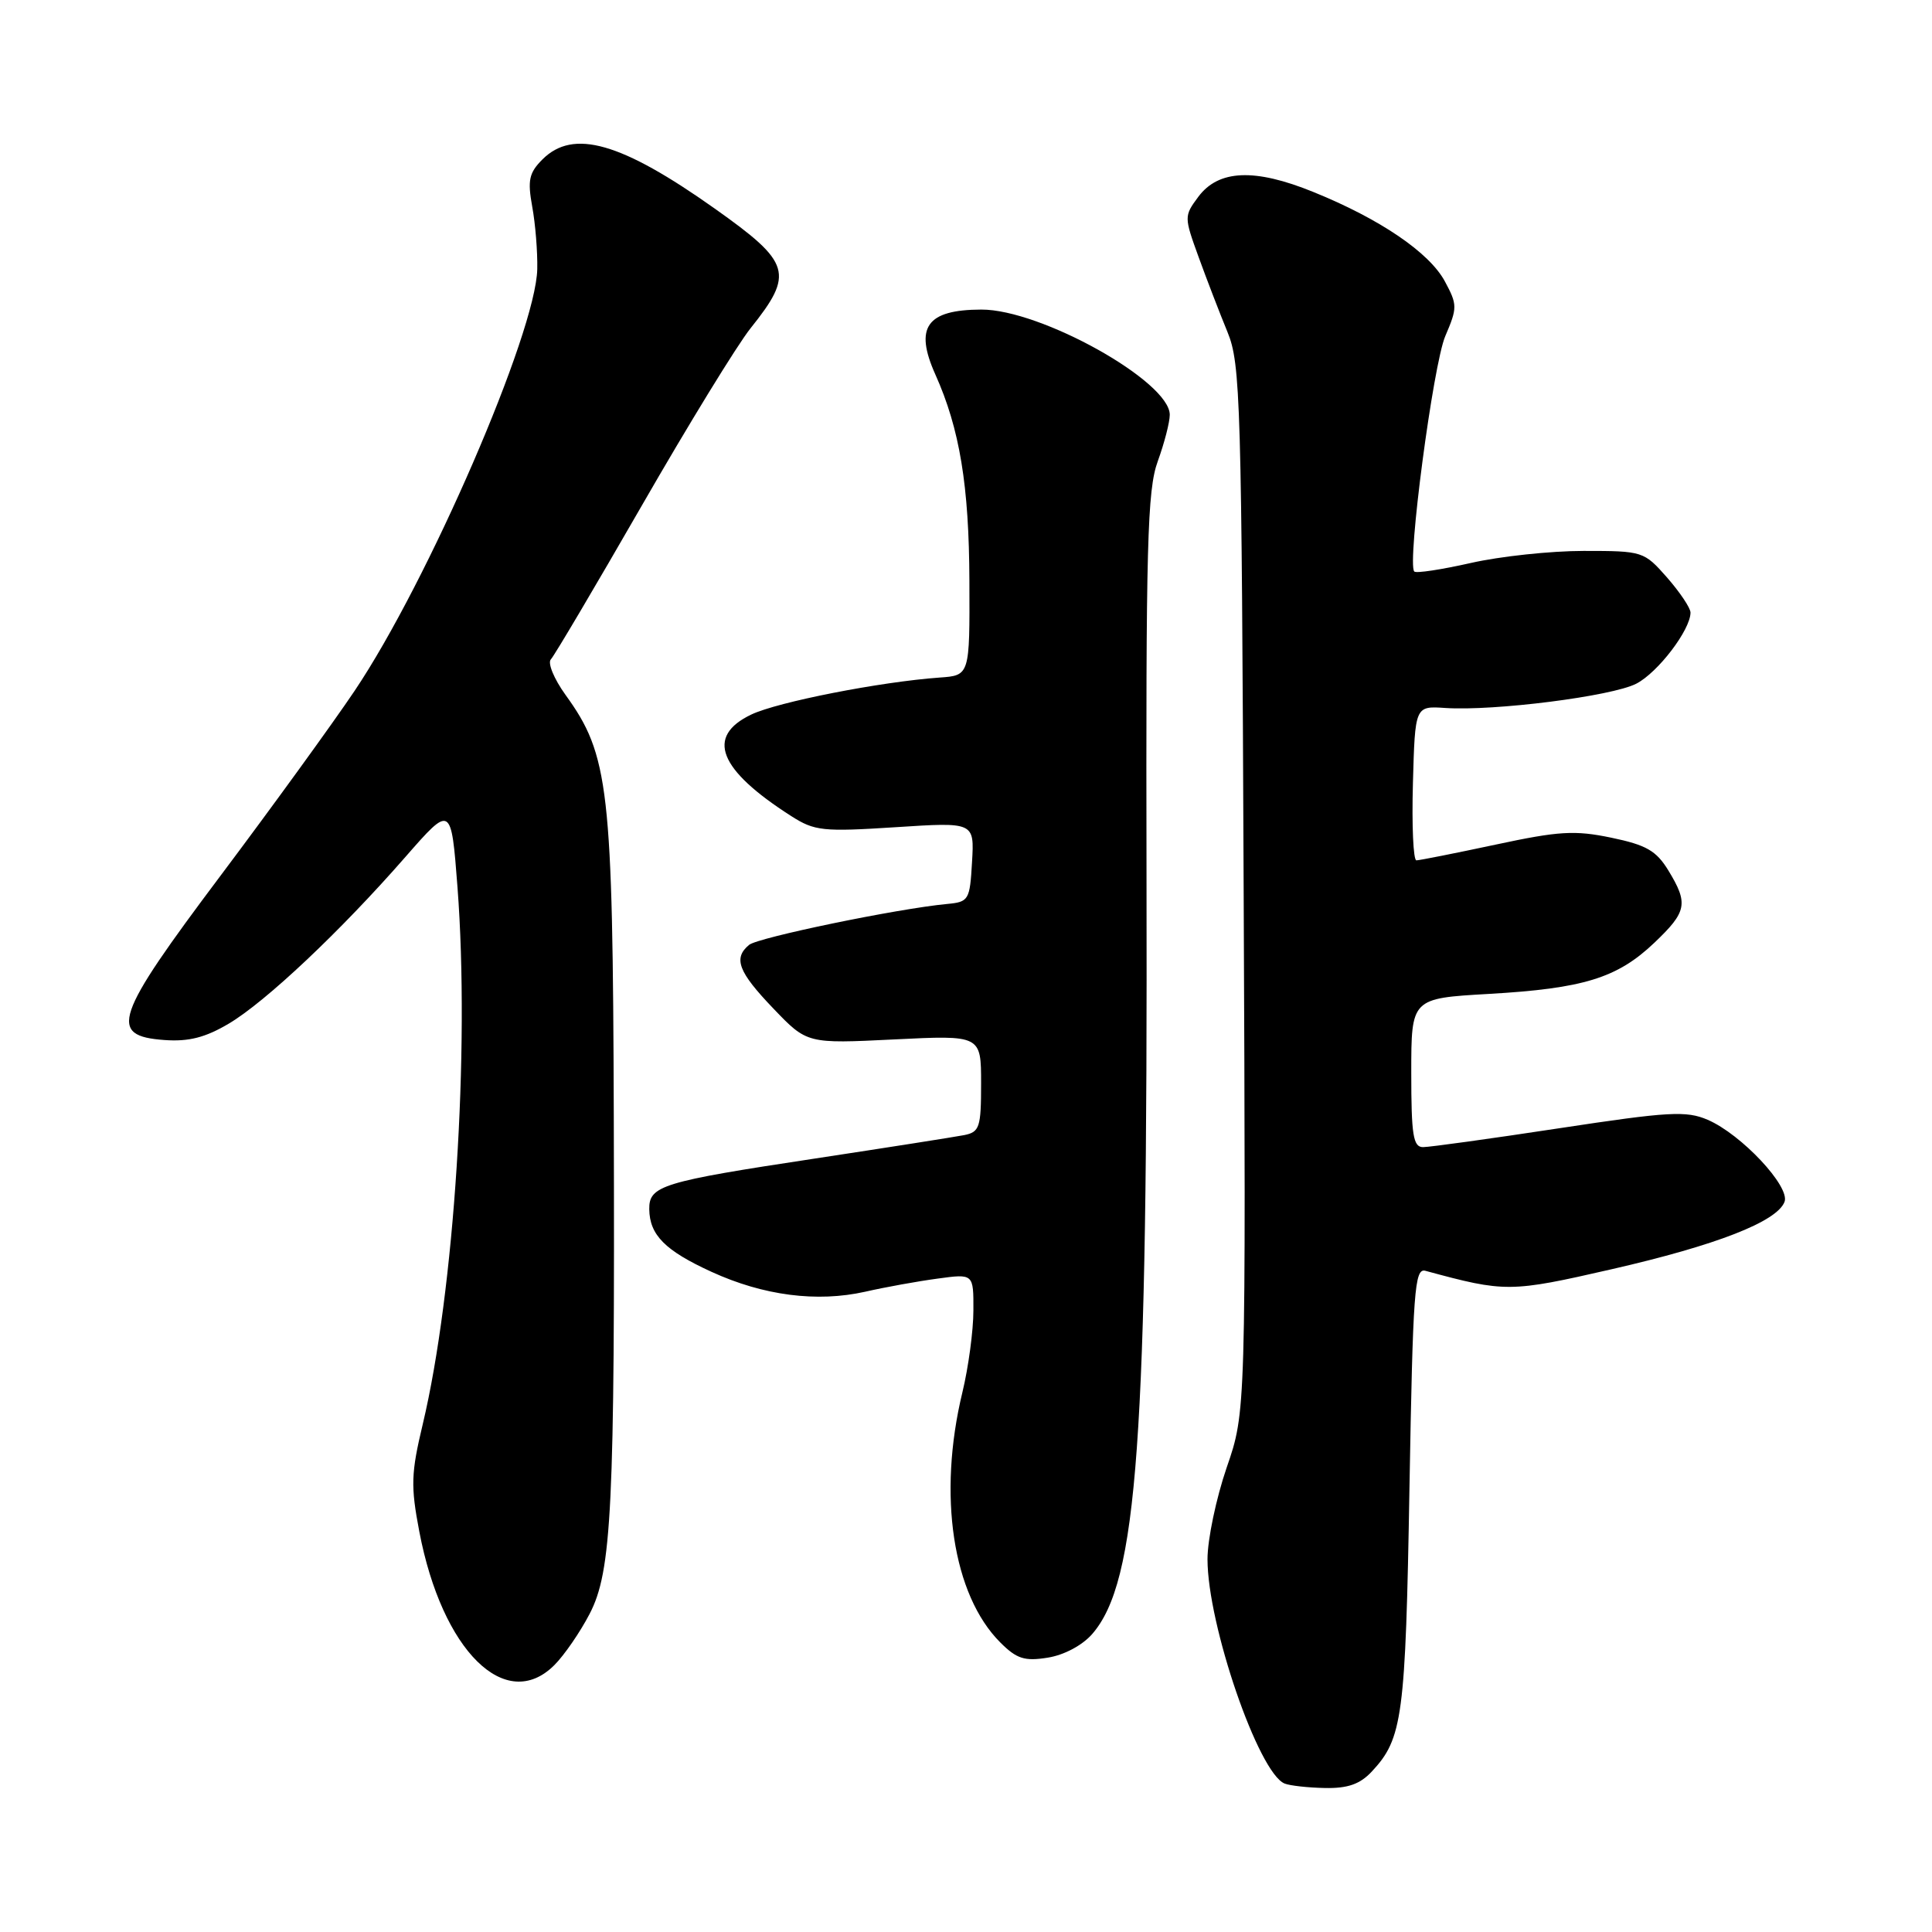 <?xml version="1.0" encoding="UTF-8" standalone="no"?>
<!DOCTYPE svg PUBLIC "-//W3C//DTD SVG 1.1//EN" "http://www.w3.org/Graphics/SVG/1.1/DTD/svg11.dtd" >
<svg xmlns="http://www.w3.org/2000/svg" xmlns:xlink="http://www.w3.org/1999/xlink" version="1.1" viewBox="0 0 256 256">
 <g >
 <path fill="currentColor"
d=" M 181.76 234.75 C 185.86 230.37 186.24 227.53 186.76 197.22 C 187.22 170.90 187.43 167.99 188.88 168.39 C 199.45 171.26 200.10 171.26 213.55 168.18 C 227.41 165.01 235.45 161.88 236.46 159.25 C 237.23 157.23 230.75 150.31 226.28 148.38 C 223.44 147.16 221.15 147.29 206.60 149.50 C 197.54 150.88 189.42 152.00 188.56 152.00 C 187.25 152.00 187.00 150.41 187.00 142.14 C 187.00 132.29 187.00 132.29 197.25 131.70 C 209.82 130.98 214.29 129.60 219.20 124.93 C 223.54 120.80 223.74 119.73 221.06 115.33 C 219.47 112.73 218.14 111.96 213.51 111.00 C 208.66 109.99 206.56 110.12 198.16 111.92 C 192.81 113.06 188.09 114.00 187.68 114.00 C 187.27 114.00 187.06 109.40 187.22 103.77 C 187.50 93.54 187.50 93.54 191.50 93.81 C 197.99 94.24 213.59 92.26 216.82 90.59 C 219.69 89.11 224.00 83.45 224.00 81.17 C 224.00 80.56 222.60 78.48 220.90 76.53 C 217.83 73.05 217.69 73.00 209.84 73.00 C 205.47 73.00 198.74 73.72 194.88 74.60 C 191.02 75.47 187.65 75.99 187.40 75.73 C 186.41 74.75 189.90 48.28 191.51 44.53 C 193.12 40.77 193.12 40.38 191.45 37.28 C 189.40 33.47 182.87 29.02 174.03 25.44 C 166.25 22.27 161.46 22.48 158.78 26.08 C 156.89 28.63 156.89 28.74 158.83 34.08 C 159.91 37.06 161.63 41.52 162.65 44.00 C 164.38 48.21 164.52 52.98 164.79 117.80 C 165.09 187.09 165.09 187.09 162.54 194.46 C 161.15 198.52 160.00 203.98 160.00 206.60 C 160.00 215.28 166.76 234.94 170.22 236.33 C 170.92 236.61 173.33 236.88 175.58 236.92 C 178.58 236.98 180.21 236.41 181.76 234.75 Z  M 73.46 220.63 C 74.76 219.33 76.85 216.30 78.11 213.88 C 81.07 208.22 81.48 199.87 81.33 147.95 C 81.20 104.40 80.70 100.03 74.93 92.07 C 73.41 89.96 72.54 87.85 72.99 87.37 C 73.45 86.89 78.87 77.72 85.04 67.00 C 91.21 56.27 97.69 45.70 99.45 43.50 C 105.26 36.23 104.84 34.82 94.71 27.64 C 82.30 18.85 75.96 17.04 71.88 21.12 C 70.10 22.90 69.89 23.88 70.52 27.37 C 70.94 29.64 71.24 33.37 71.19 35.65 C 71.02 44.06 56.71 77.09 46.98 91.55 C 44.04 95.92 36.07 106.91 29.27 115.97 C 15.10 134.84 14.28 137.27 21.81 137.81 C 25.00 138.04 27.20 137.48 30.31 135.64 C 35.22 132.73 45.14 123.37 53.71 113.56 C 59.78 106.62 59.78 106.62 60.62 117.56 C 62.27 139.16 60.20 171.14 56.02 188.70 C 54.46 195.23 54.41 196.91 55.56 202.94 C 58.57 218.74 67.01 227.08 73.46 220.63 Z  M 144.72 216.52 C 150.74 209.59 152.08 190.99 151.92 116.50 C 151.83 72.14 152.02 64.93 153.41 61.12 C 154.28 58.72 155.00 55.95 155.00 54.96 C 155.00 50.54 137.90 40.99 130.03 41.02 C 122.78 41.04 121.14 43.36 123.93 49.60 C 127.17 56.82 128.41 64.35 128.45 77.00 C 128.50 89.50 128.50 89.50 124.50 89.78 C 116.67 90.34 103.05 93.01 99.55 94.68 C 93.47 97.58 95.19 101.97 104.85 108.14 C 107.93 110.11 109.03 110.23 118.65 109.61 C 129.11 108.93 129.11 108.93 128.80 114.21 C 128.51 119.28 128.37 119.51 125.50 119.78 C 118.91 120.40 100.45 124.22 99.26 125.20 C 97.13 126.97 97.82 128.78 102.47 133.63 C 106.94 138.30 106.94 138.30 118.47 137.73 C 130.00 137.16 130.00 137.16 130.00 143.56 C 130.00 149.40 129.80 150.00 127.75 150.41 C 126.51 150.65 117.62 152.05 108.00 153.51 C 87.70 156.58 85.99 157.11 86.03 160.23 C 86.08 163.65 88.13 165.71 94.27 168.52 C 101.16 171.68 108.26 172.59 114.64 171.16 C 117.31 170.55 121.64 169.77 124.25 169.42 C 129.00 168.77 129.00 168.77 128.98 173.64 C 128.98 176.31 128.32 181.20 127.52 184.50 C 124.23 198.12 126.23 211.33 132.55 217.64 C 134.72 219.81 135.76 220.14 138.82 219.65 C 140.99 219.31 143.41 218.02 144.72 216.52 Z "/>
</g>
</svg>